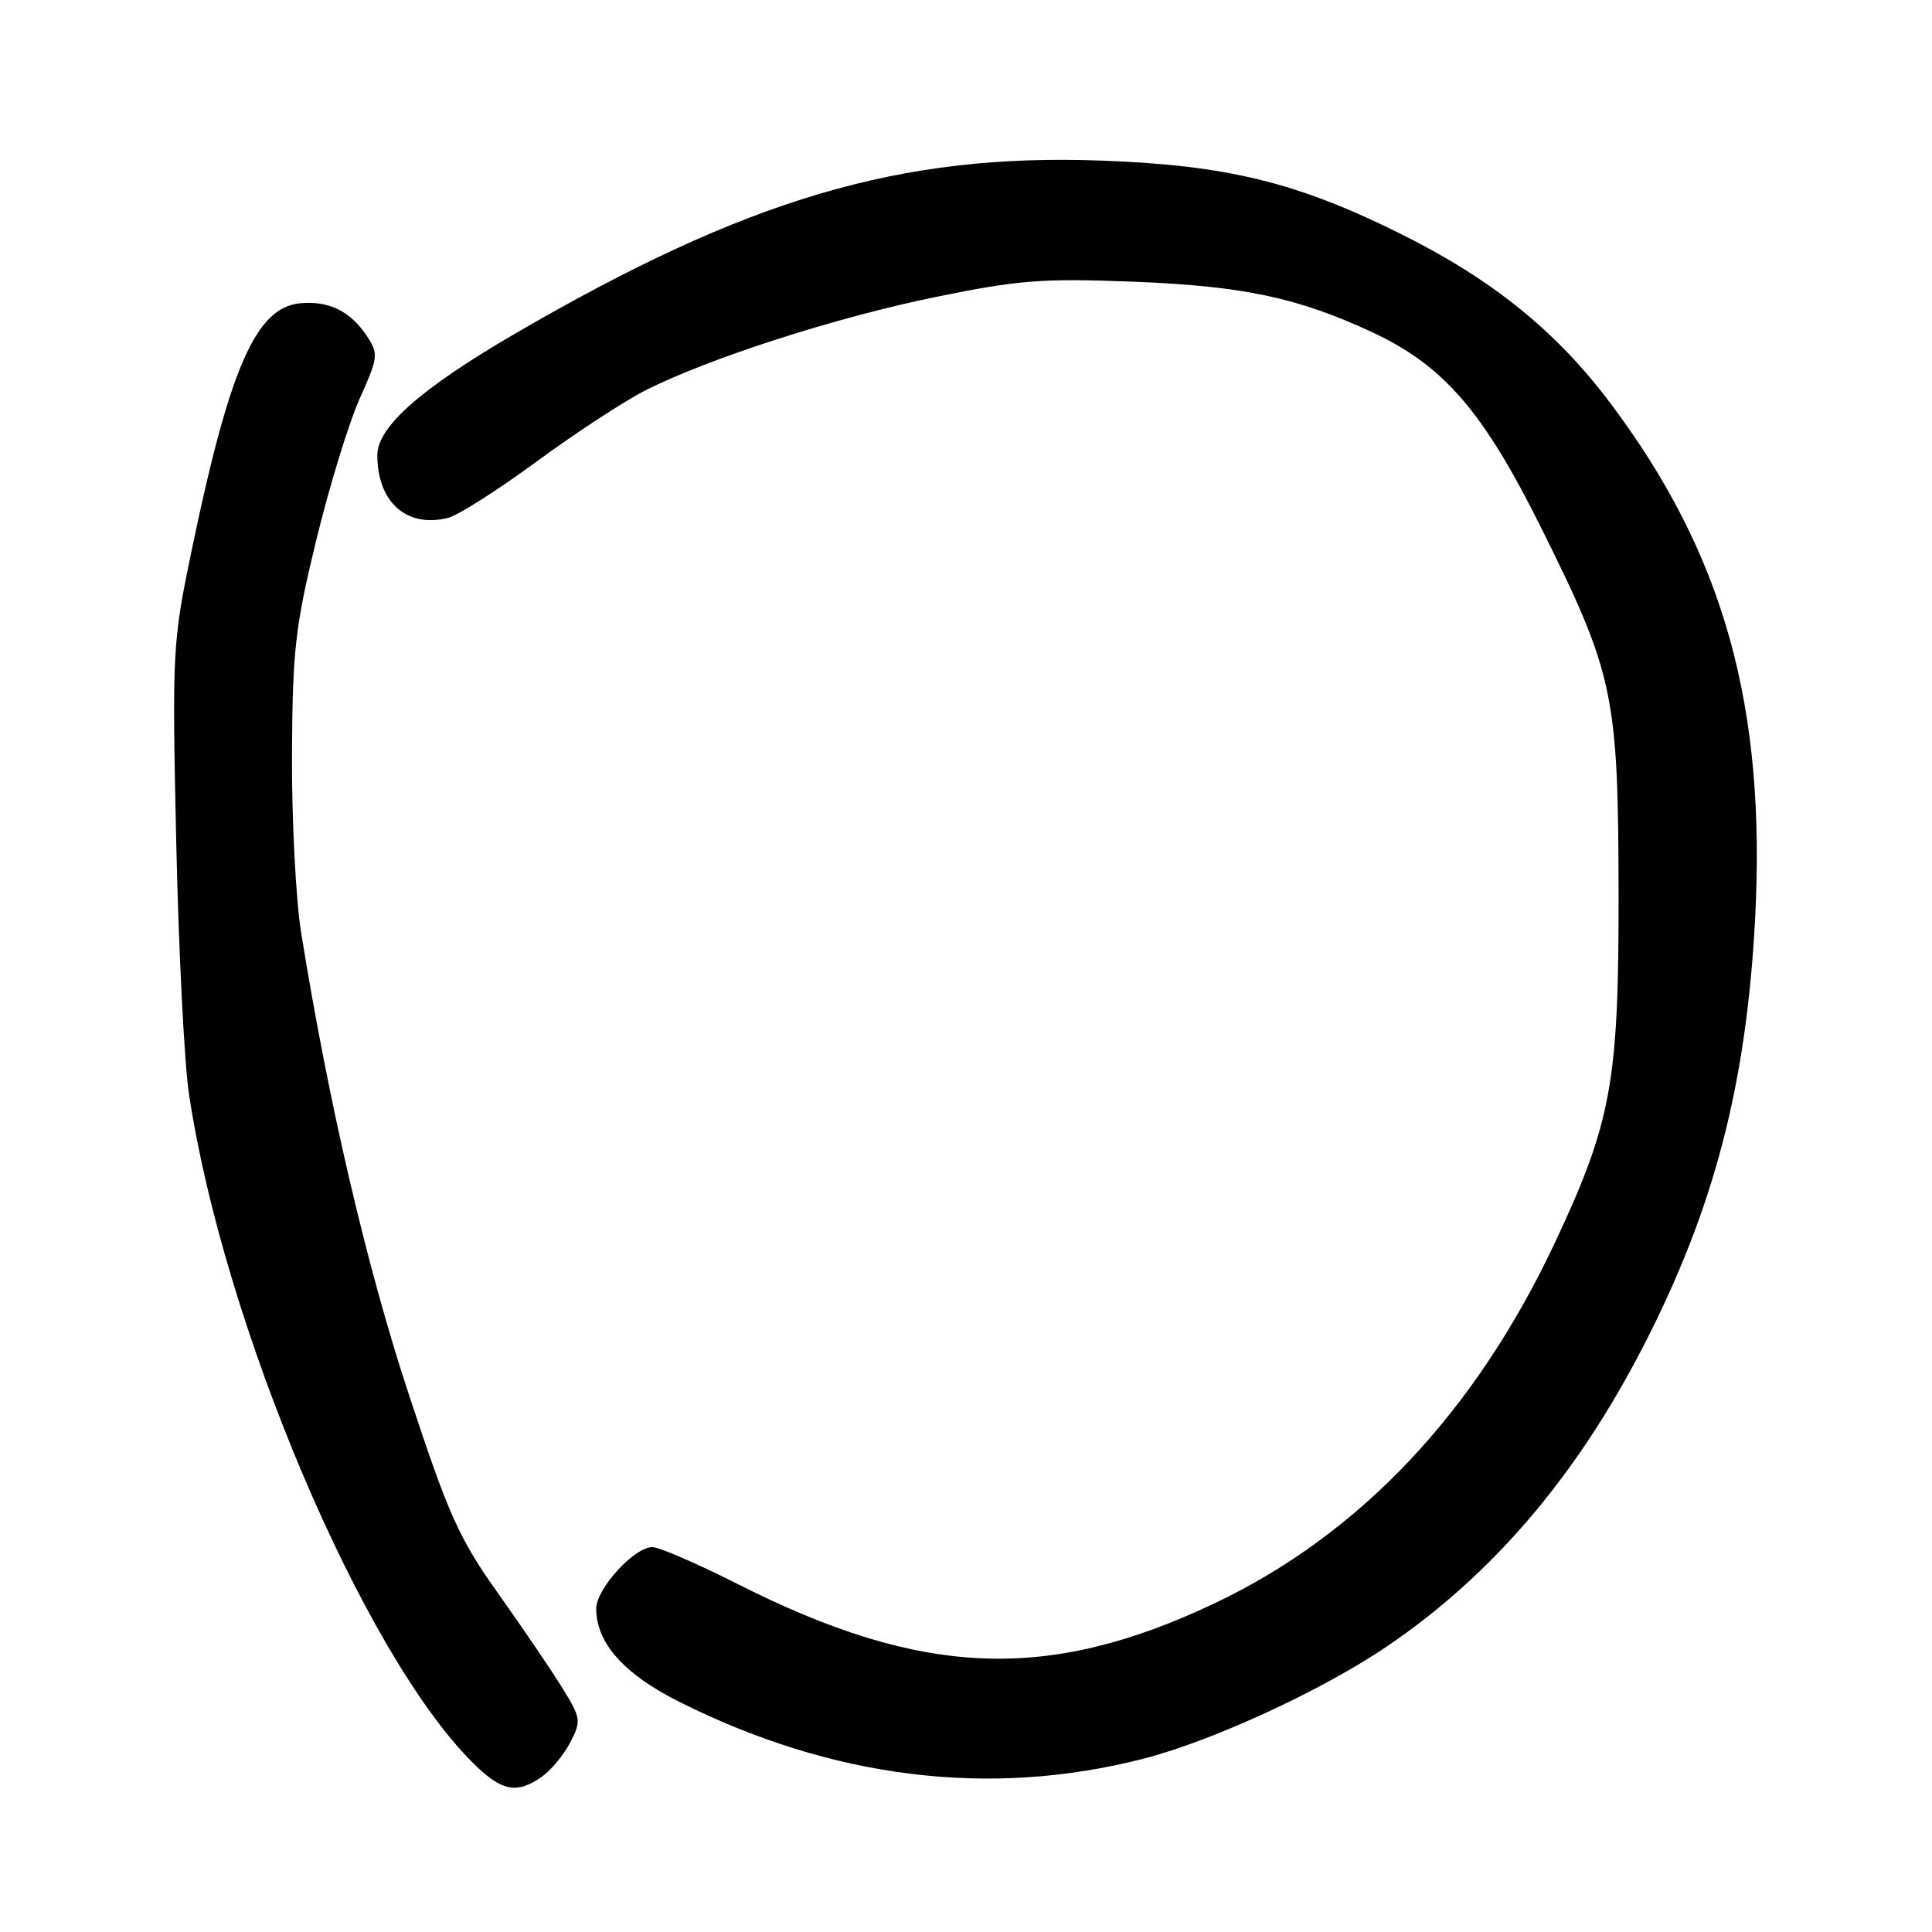 <?xml version="1.0" encoding="UTF-8" standalone="no"?>
<!DOCTYPE svg PUBLIC "-//W3C//DTD SVG 1.1//EN" "http://www.w3.org/Graphics/SVG/1.1/DTD/svg11.dtd" >
<svg xmlns="http://www.w3.org/2000/svg" xmlns:xlink="http://www.w3.org/1999/xlink" version="1.1" viewBox="0 0 256 256">
 <g >
 <path fill="currentColor"
d=" M 71.78 235.44 C 73.01 234.58 74.71 232.53 75.56 230.88 C 77.04 228.03 76.98 227.66 74.53 223.69 C 73.11 221.38 69.29 215.76 66.05 211.20 C 60.81 203.83 59.48 200.86 54.15 184.70 C 48.59 167.85 43.52 146.09 39.89 123.50 C 39.19 119.10 38.65 108.52 38.69 99.98 C 38.76 86.16 39.11 83.06 41.91 71.55 C 43.64 64.45 46.22 56.03 47.65 52.84 C 50.11 47.36 50.17 46.90 48.63 44.55 C 46.45 41.23 43.57 39.82 39.74 40.19 C 33.91 40.76 30.42 48.74 25.38 73.00 C 22.86 85.14 22.80 86.25 23.35 111.50 C 23.66 125.80 24.42 140.86 25.04 144.97 C 29.65 175.60 48.03 218.97 62.58 233.51 C 66.43 237.36 68.44 237.78 71.78 235.44 Z  M 151.50 233.04 C 160.64 230.70 175.20 223.98 183.82 218.13 C 197.77 208.65 208.92 195.57 217.81 178.27 C 227.09 160.20 231.38 143.84 232.55 121.95 C 234.07 93.55 228.41 73.37 213.31 53.33 C 206.13 43.79 197.64 36.96 185.50 30.94 C 171.82 24.15 162.62 21.90 146.00 21.28 C 119.32 20.30 99.00 26.30 68.11 44.29 C 55.76 51.49 50.00 56.58 50.00 60.30 C 50.00 66.55 53.89 70.00 59.38 68.62 C 60.70 68.29 65.98 64.92 71.13 61.14 C 76.29 57.35 82.77 53.11 85.55 51.71 C 94.05 47.43 110.73 42.07 123.94 39.36 C 134.99 37.10 138.13 36.86 150.00 37.32 C 164.63 37.88 171.94 39.42 181.78 44.00 C 191.33 48.45 196.56 54.51 204.33 70.17 C 213.86 89.36 214.43 92.10 214.47 118.50 C 214.50 143.32 213.53 148.67 206.11 164.50 C 195.54 187.06 180.23 203.30 160.91 212.46 C 138.81 222.93 122.20 222.26 97.78 209.91 C 92.44 207.21 87.34 205.00 86.45 205.00 C 84.03 205.00 79.00 210.52 79.00 213.17 C 79.01 217.68 82.66 221.80 89.83 225.41 C 110.21 235.68 131.14 238.27 151.50 233.04 Z "/>
</g>
</svg>